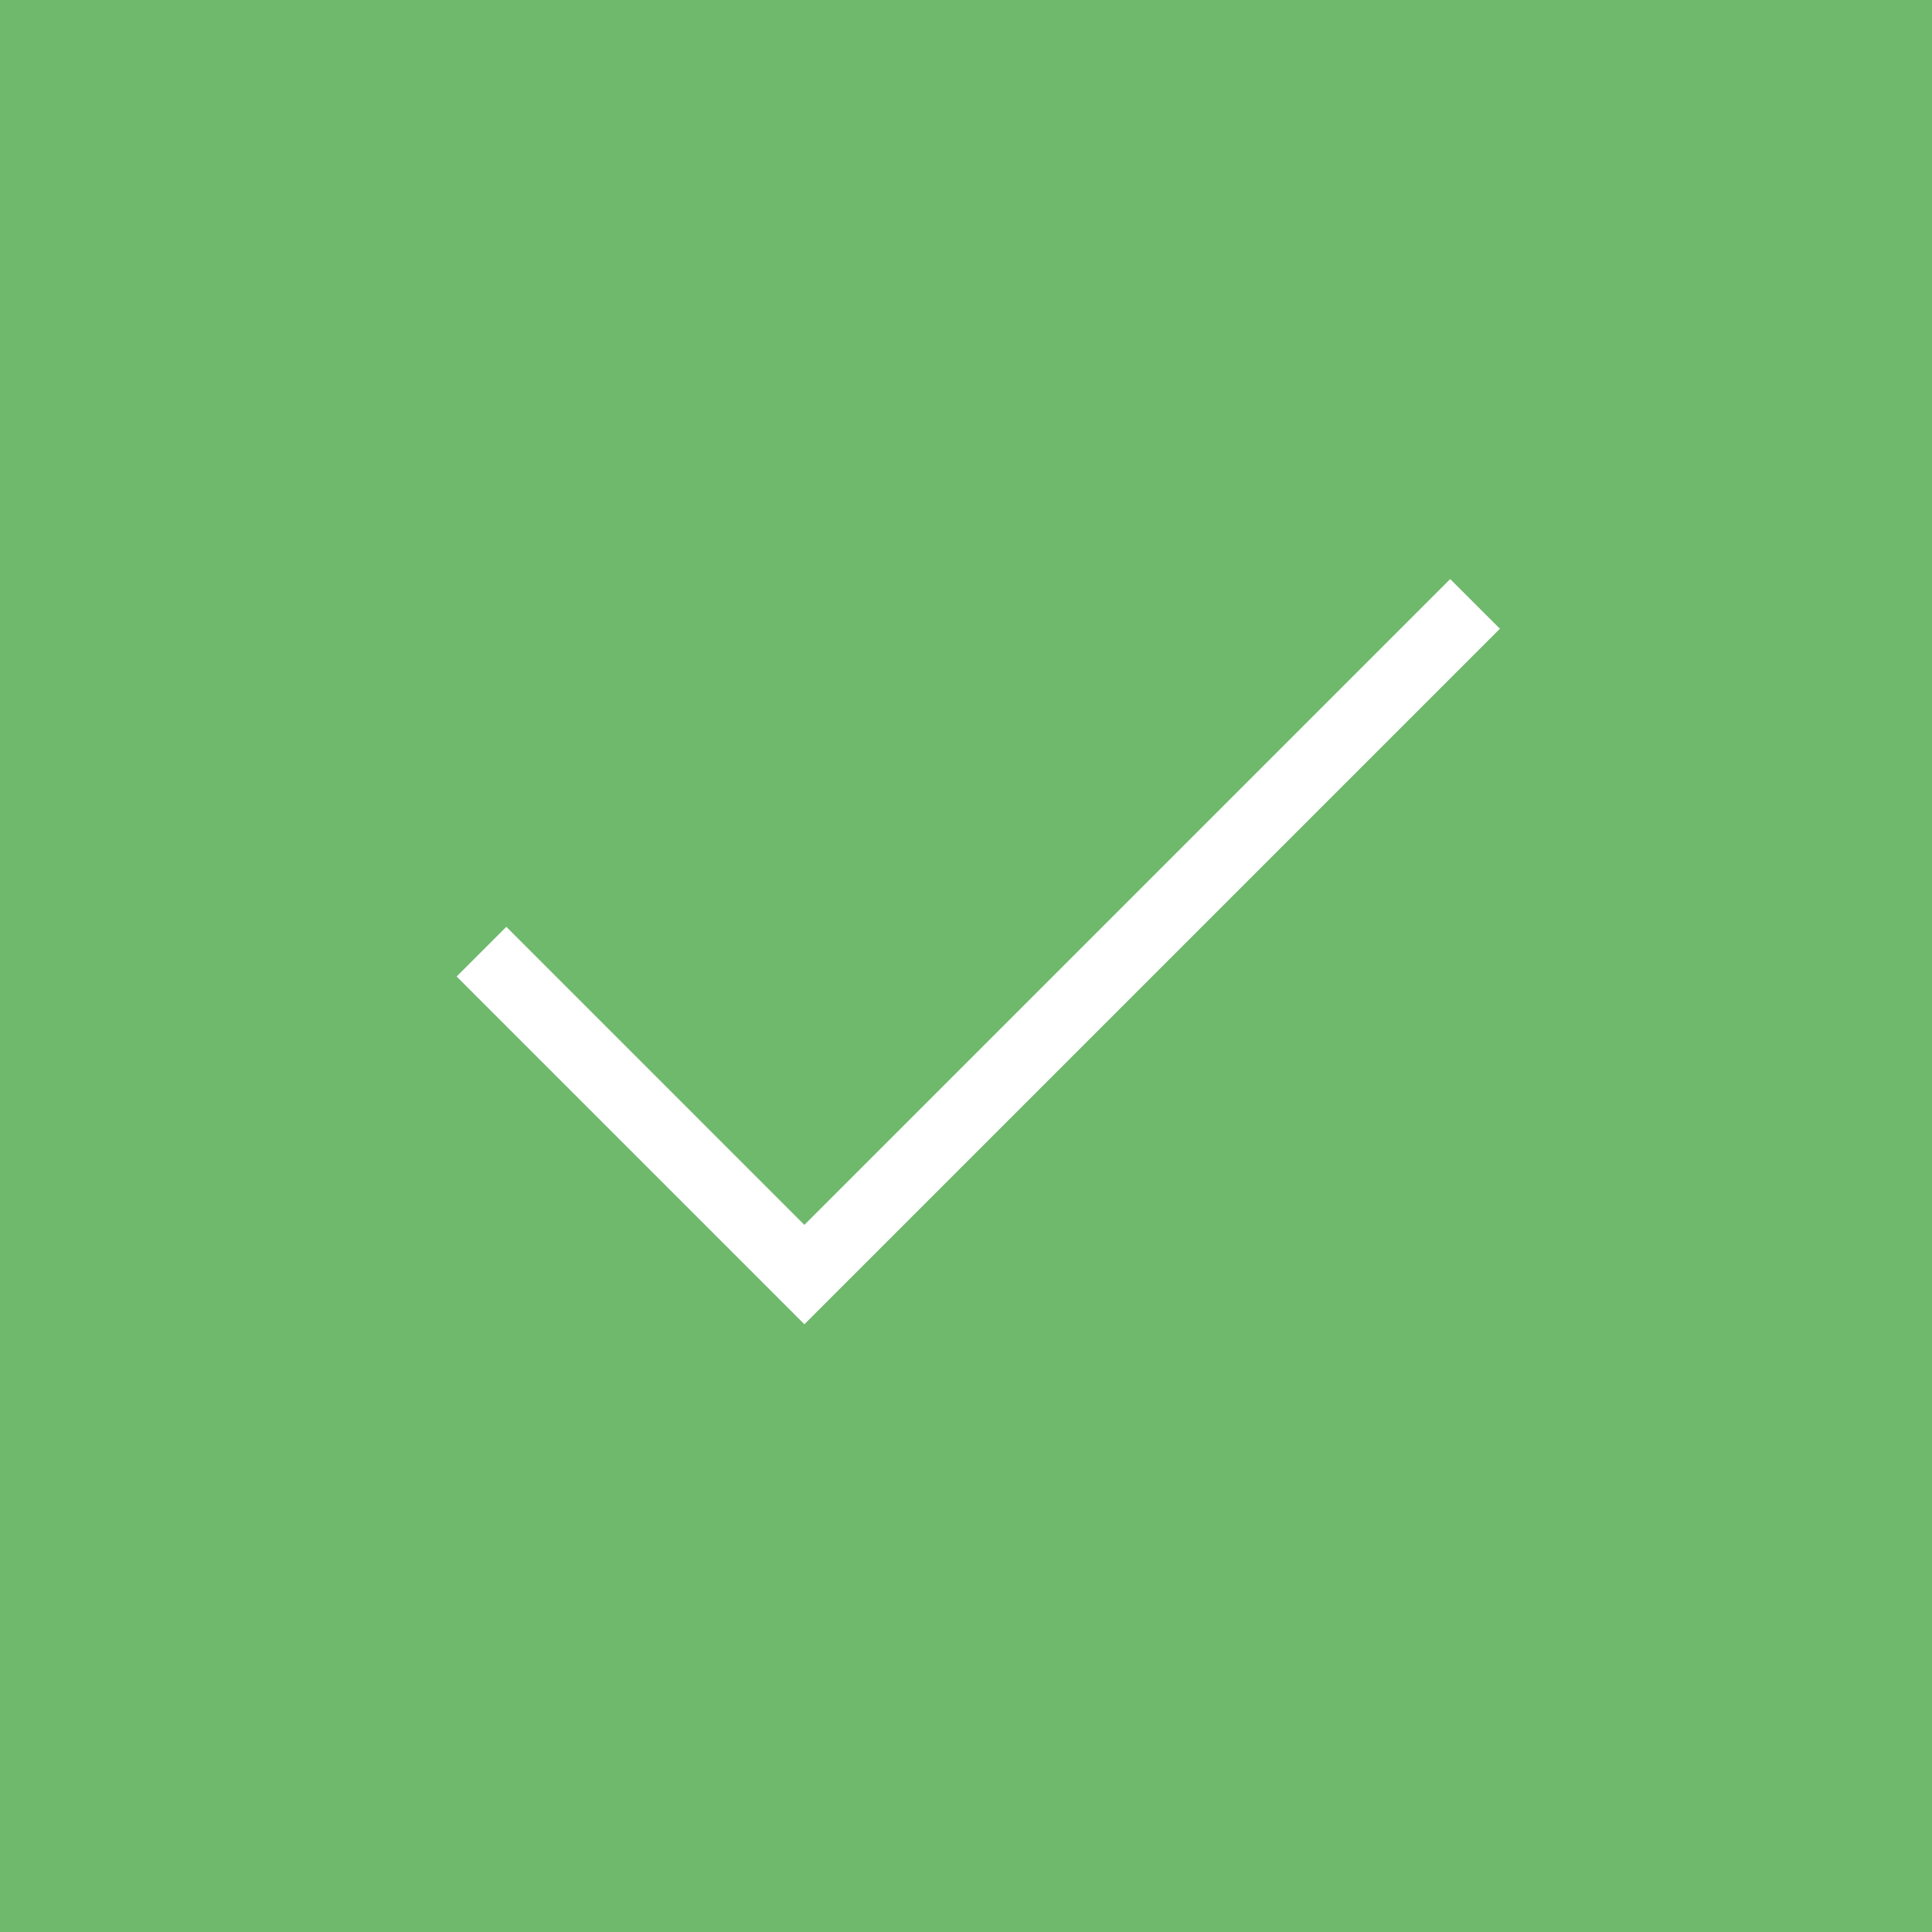 <svg width="55" height="55" viewBox="0 0 55 55" fill="none" xmlns="http://www.w3.org/2000/svg">
<rect width="55" height="55" fill="#6FB96D"/>
<path fill-rule="evenodd" clip-rule="evenodd" d="M13 27.799L21.485 36.284L22.899 37.699L24.314 36.284L42.699 17.899L41.284 16.485L22.899 34.87L14.414 26.385L13 27.799Z" fill="white"/>
</svg>

